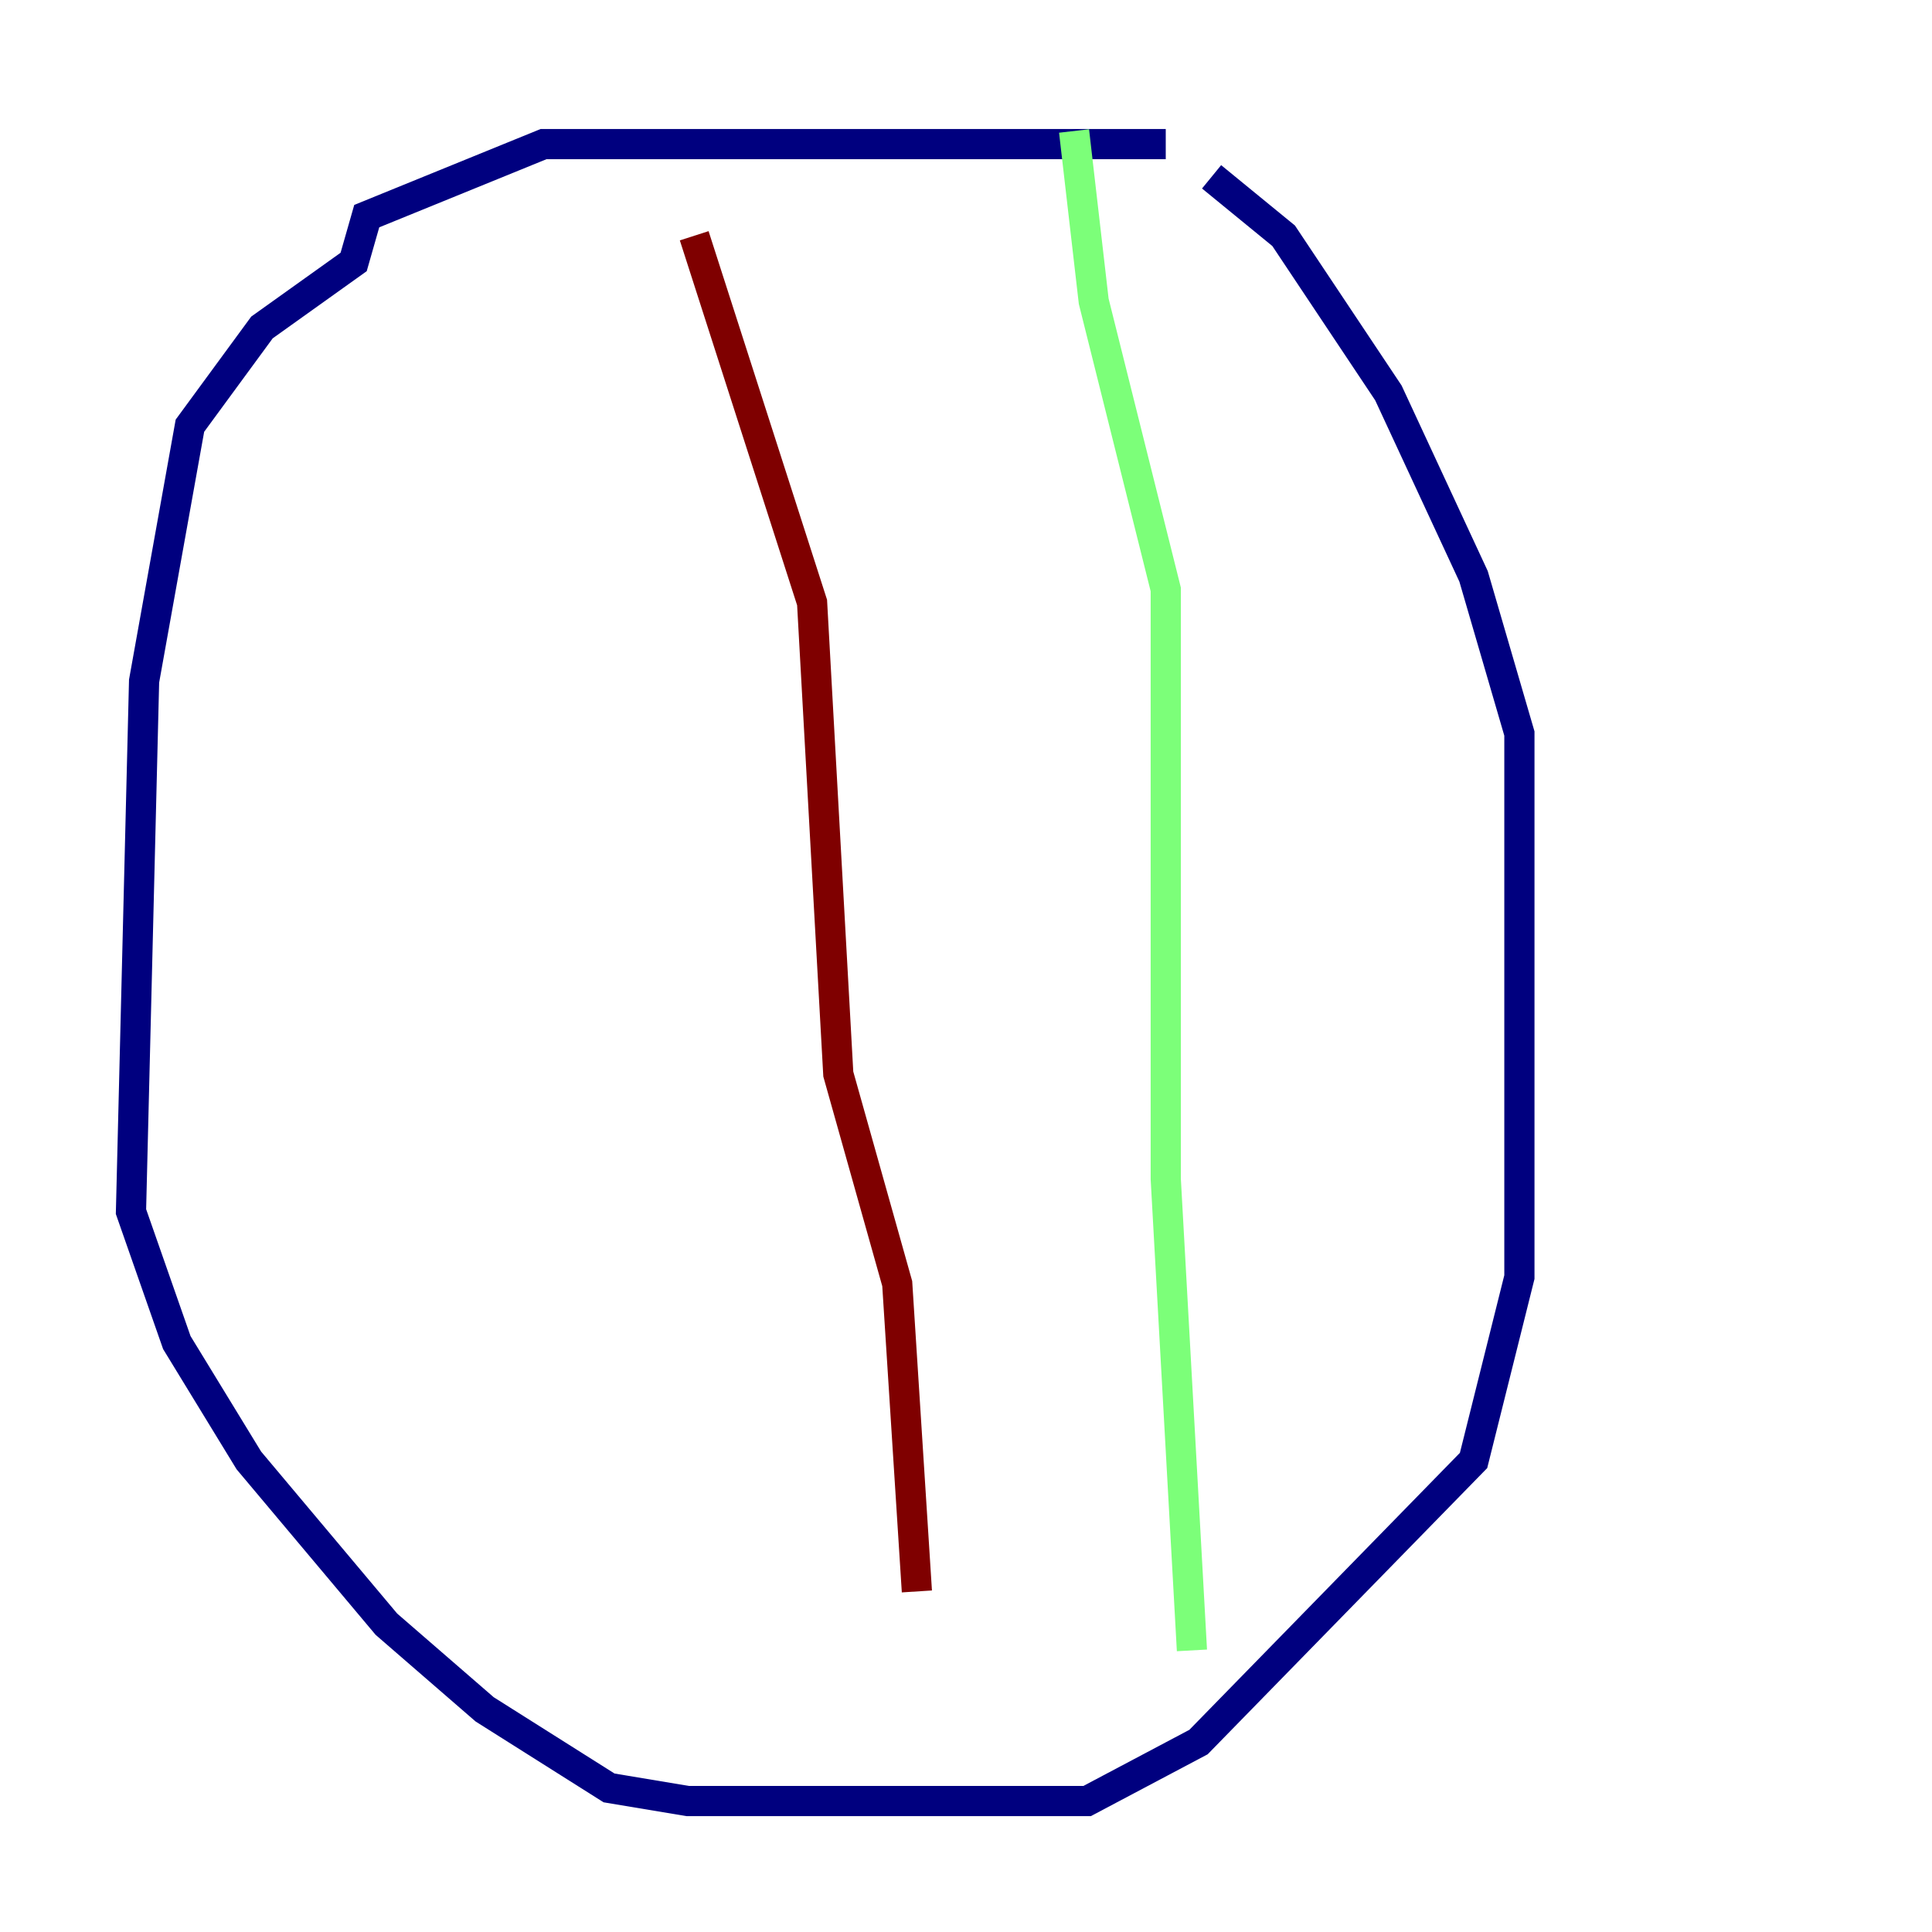 <?xml version="1.0" encoding="utf-8" ?>
<svg baseProfile="tiny" height="128" version="1.2" viewBox="0,0,128,128" width="128" xmlns="http://www.w3.org/2000/svg" xmlns:ev="http://www.w3.org/2001/xml-events" xmlns:xlink="http://www.w3.org/1999/xlink"><defs /><polyline fill="none" points="77.234,9.546 36.014,9.546 24.298,14.319 23.43,17.356 17.356,21.695 12.583,28.203 9.546,45.125 8.678,80.271 11.715,88.949 16.488,96.759 25.6,107.607 32.108,113.248 40.352,118.454 45.559,119.322 72.027,119.322 79.403,115.417 97.627,96.759 100.664,84.61 100.664,48.597 97.627,38.183 91.986,26.034 85.044,15.62 80.271,11.715" stroke="#00007f" stroke-width="2" /><polyline fill="none" points="71.159,8.678 72.461,19.959 77.234,39.051 77.234,78.102 78.969,109.342" stroke="#7cff79" stroke-width="2" /><polyline fill="none" points="45.993,15.62 53.803,39.919 55.539,71.159 59.444,85.044 60.746,105.437" stroke="#7f0000" stroke-width="2" /></svg>